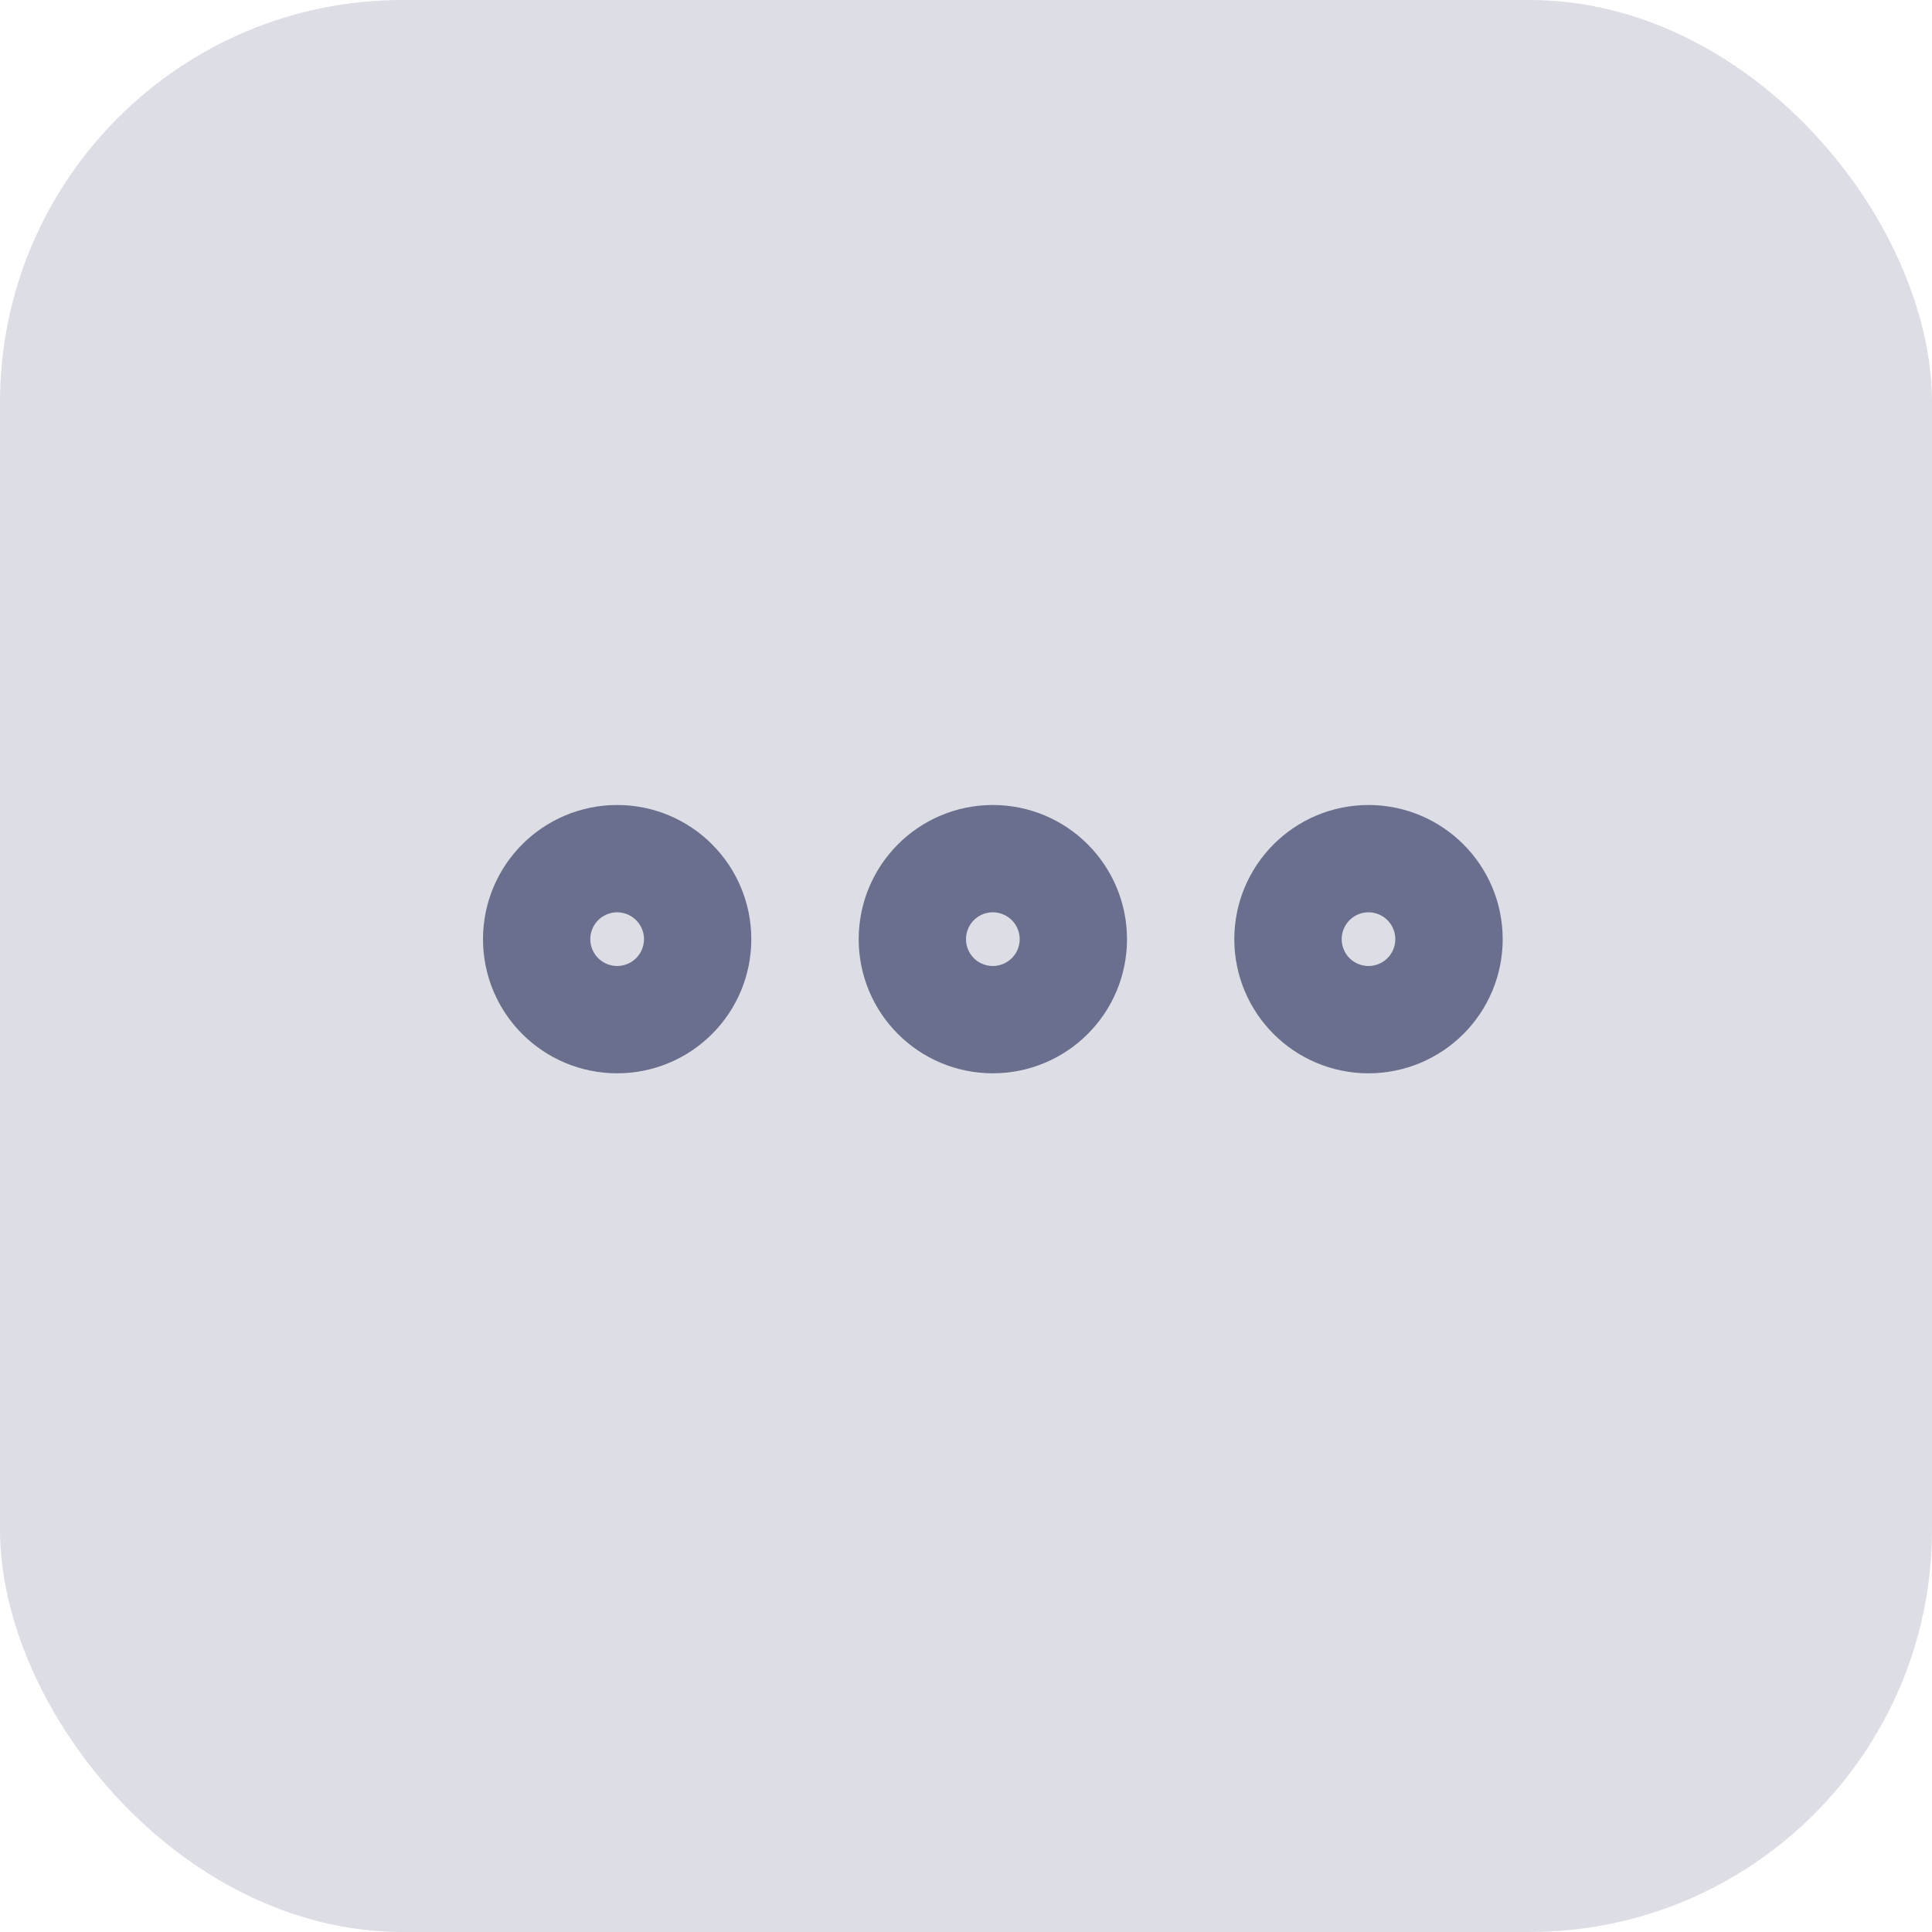 <svg width="24" height="24" viewBox="0 0 24 24" fill="none" xmlns="http://www.w3.org/2000/svg">
<rect width="24" height="24" rx="5" fill="#DCDDE5"/>
<path d="M12.333 12.333C12.701 12.333 13 12.035 13 11.667C13 11.299 12.701 11 12.333 11C11.965 11 11.667 11.299 11.667 11.667C11.667 12.035 11.965 12.333 12.333 12.333Z" stroke="#696F8C" stroke-width="2" stroke-linecap="round" stroke-linejoin="round"/>
<path d="M17 12.333C17.368 12.333 17.667 12.035 17.667 11.667C17.667 11.299 17.368 11 17 11C16.632 11 16.333 11.299 16.333 11.667C16.333 12.035 16.632 12.333 17 12.333Z" stroke="#696F8C" stroke-width="2" stroke-linecap="round" stroke-linejoin="round"/>
<path d="M7.667 12.333C8.035 12.333 8.333 12.035 8.333 11.667C8.333 11.299 8.035 11 7.667 11C7.298 11 7 11.299 7 11.667C7 12.035 7.298 12.333 7.667 12.333Z" stroke="#696F8C" stroke-width="2" stroke-linecap="round" stroke-linejoin="round"/>
</svg>
